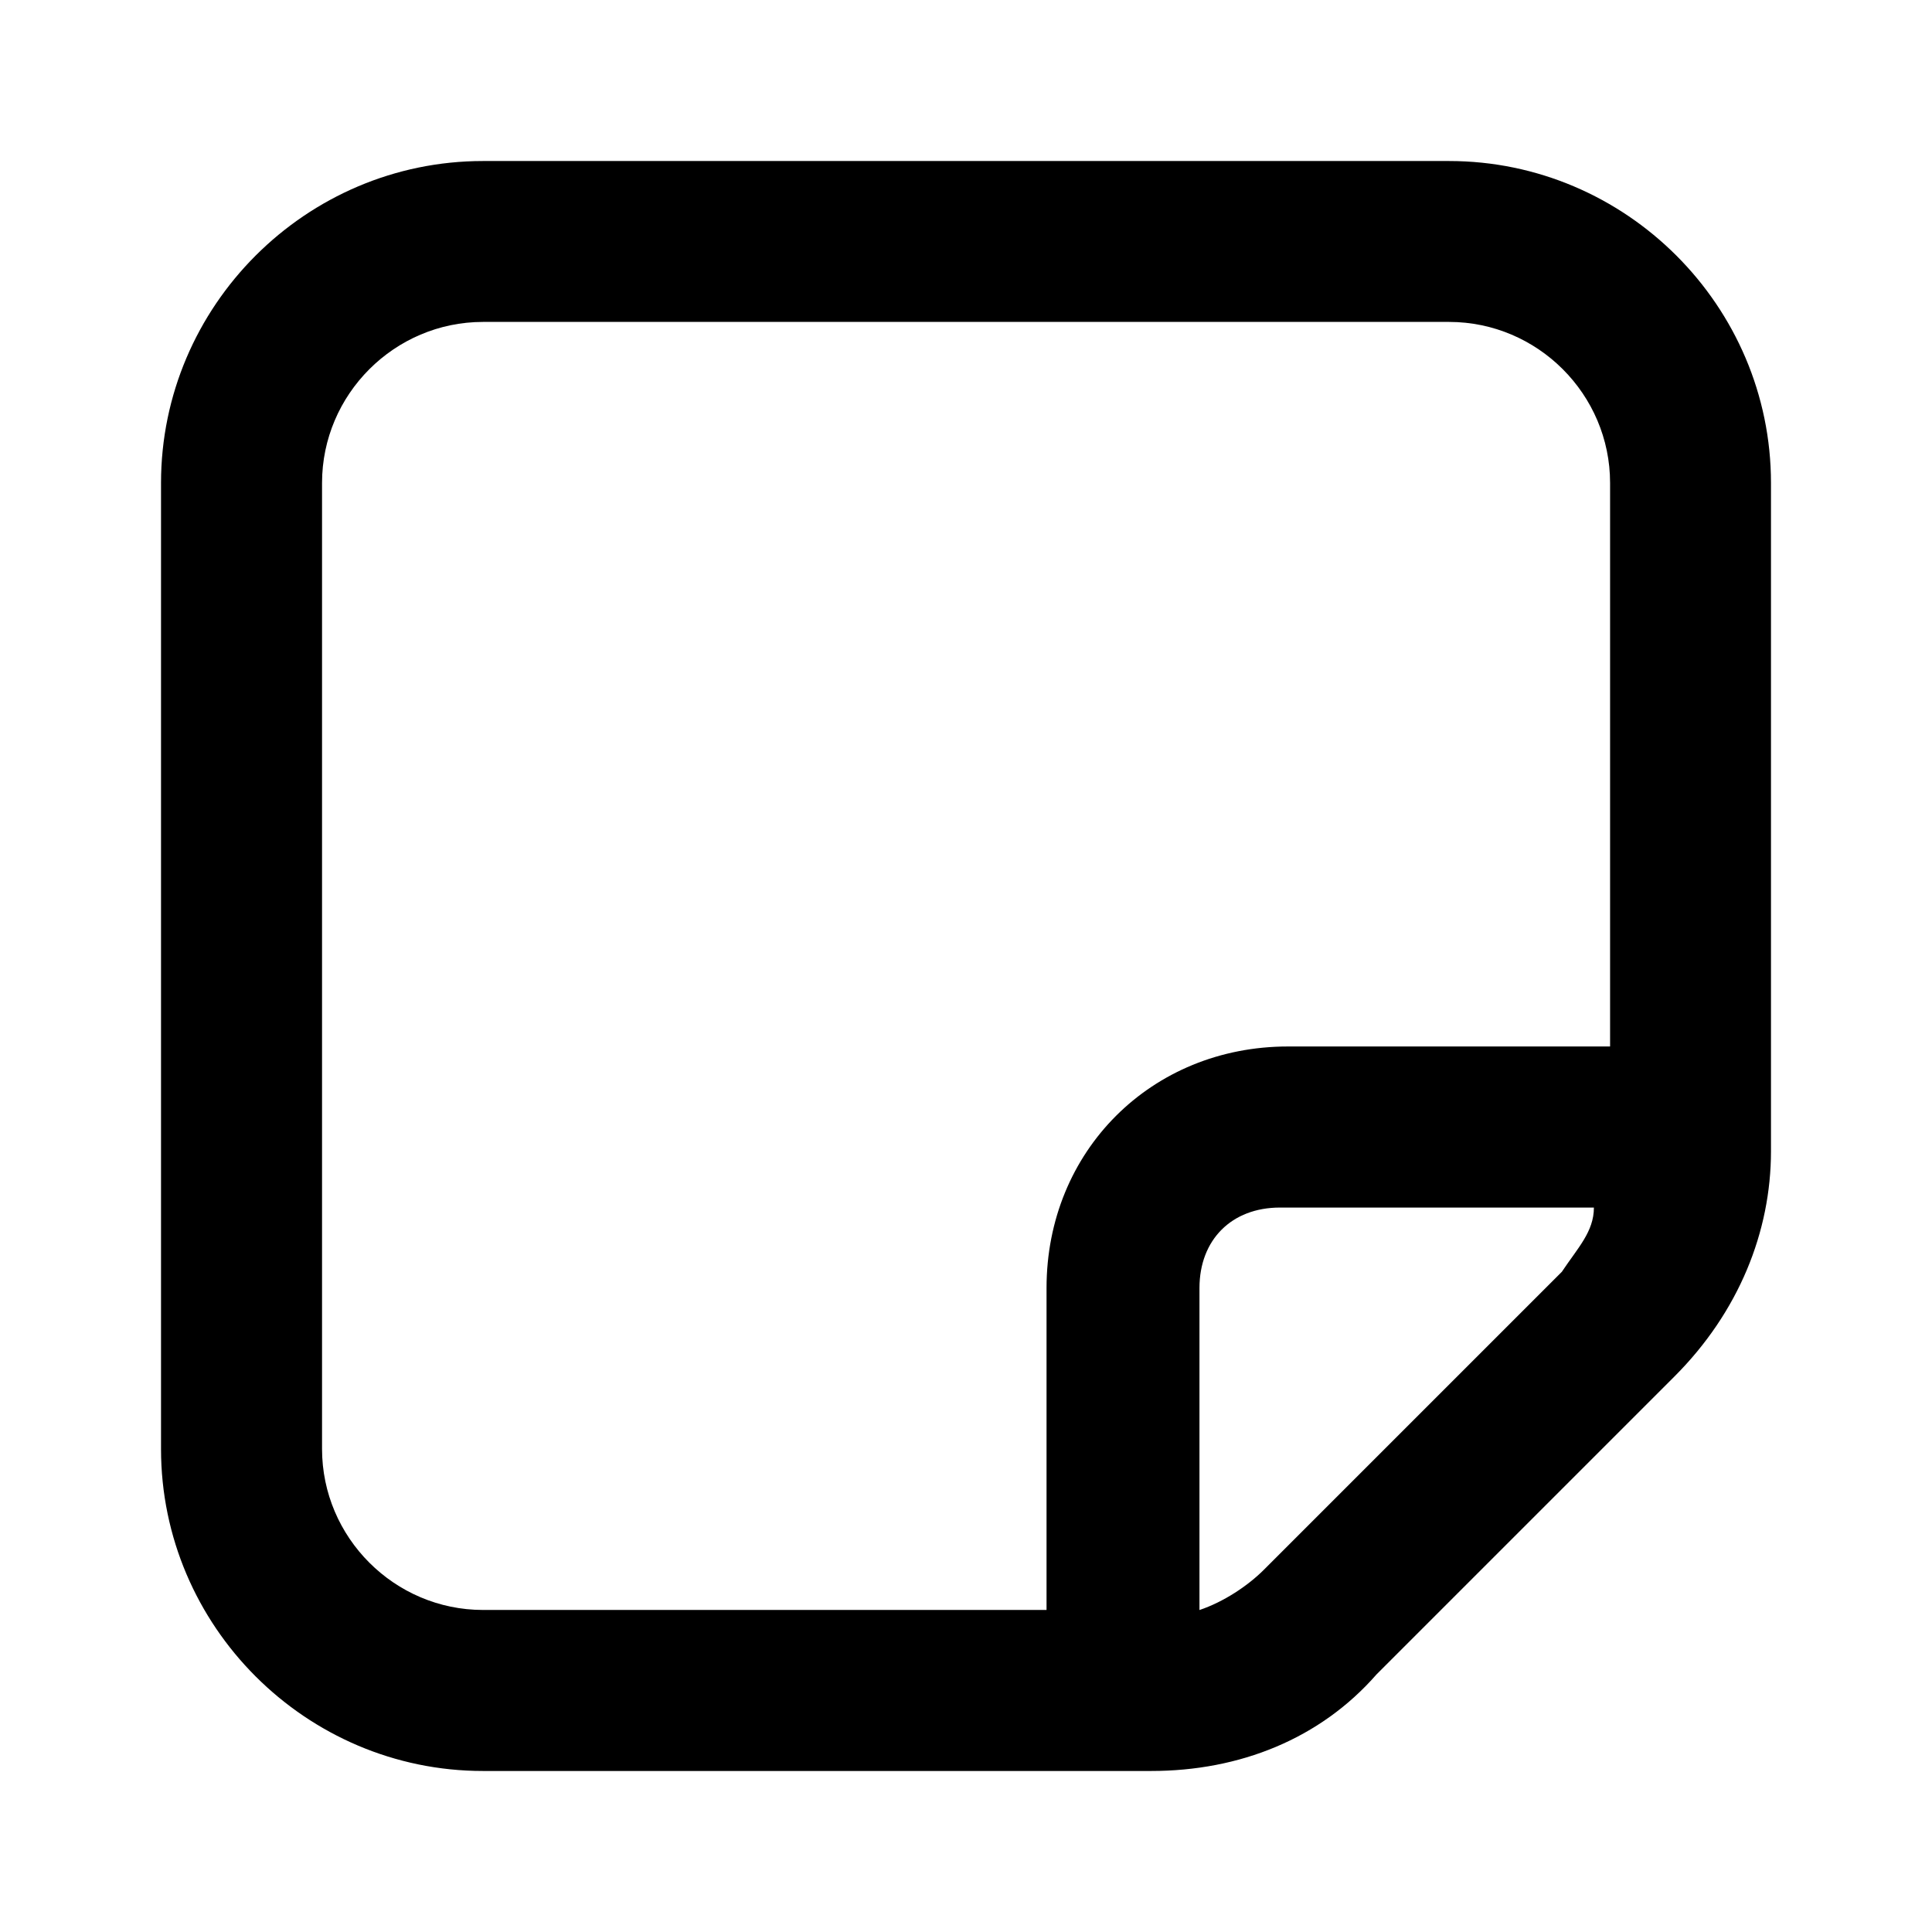 <!-- Generated by IcoMoon.io -->
<svg version="1.1" xmlns="http://www.w3.org/2000/svg" width="32" height="32" viewBox="0 0 32 32">
<title>stichy-note</title>
<path d="M24 2.667h-16c-2.933 0-5.333 2.4-5.333 5.333v16c0 2.933 2.4 5.333 5.333 5.333h11.067c1.467 0 2.8-0.533 3.733-1.6l4.933-4.933c1.067-1.067 1.6-2.4 1.6-3.733v-11.067c0-2.933-2.4-5.333-5.333-5.333zM25.867 21.067l-4.933 4.933c-0.267 0.267-0.667 0.533-1.067 0.667v-5.333c0-0.8 0.533-1.333 1.333-1.333h5.2c0 0.4-0.267 0.667-0.533 1.067zM26.667 17.333h-5.333c-2.267 0-4 1.733-4 4v5.333h-9.333c-1.467 0-2.667-1.2-2.667-2.667v-16c0-1.467 1.2-2.667 2.667-2.667h16c1.467 0 2.667 1.2 2.667 2.667v9.333z"></path>
</svg>
